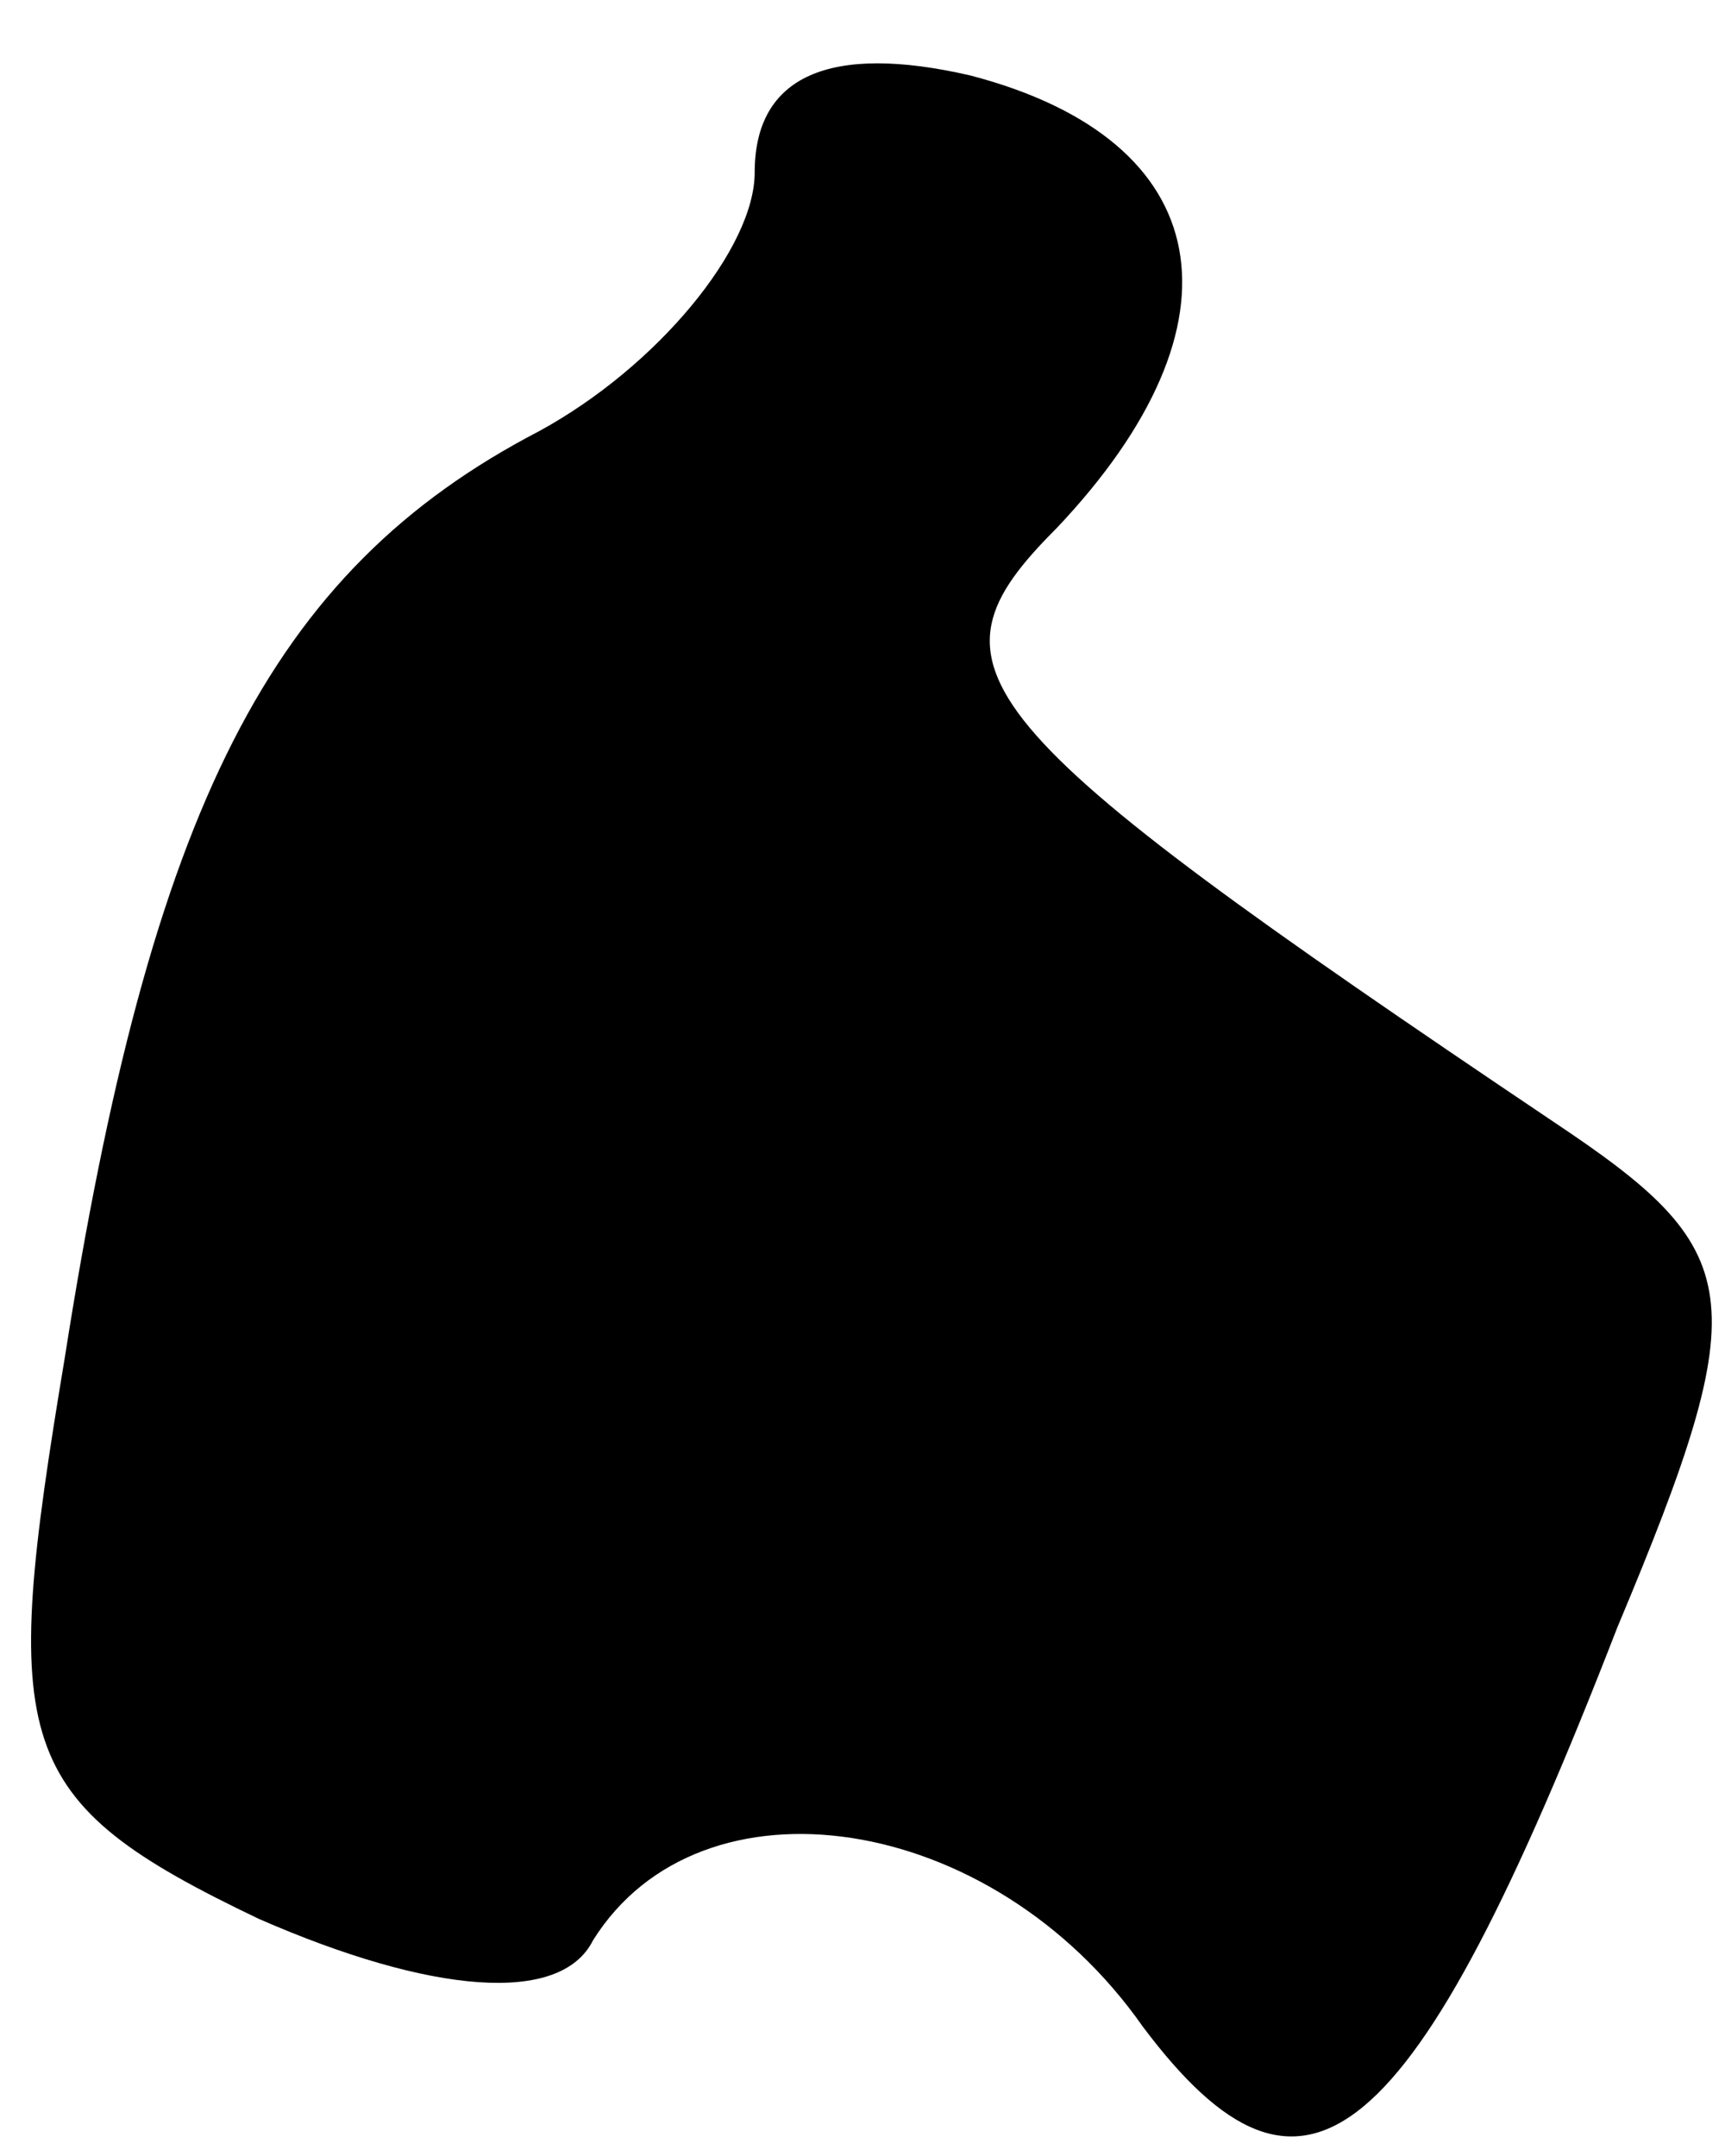 <?xml version="1.0" standalone="no"?>
<!DOCTYPE svg PUBLIC "-//W3C//DTD SVG 20010904//EN"
 "http://www.w3.org/TR/2001/REC-SVG-20010904/DTD/svg10.dtd">
<svg version="1.0" xmlns="http://www.w3.org/2000/svg"
 width="16pt" height="20pt" viewBox="0 0 16 20"
 preserveAspectRatio="xMidYMid meet">
<g transform="translate(0,20) scale(0.1,-0.1)"
fill="#000000" stroke="none">
<path fill="#000000" stroke="none" d="M70 184 c0 -7 -9 -18 -20 -24 -25 -13
-36 -35 -44 -86 -6 -36 -5 -41 18 -52 16 -7 28 -8 31 -2 10 16 37 12 51 -8 15
-20 25 -12 44 37 13 31 12 35 -6 47 -55 37 -59 42 -46 55 18 19 15 36 -8 42
-13 3 -20 0 -20 -9z"/>
</g>
</svg>
